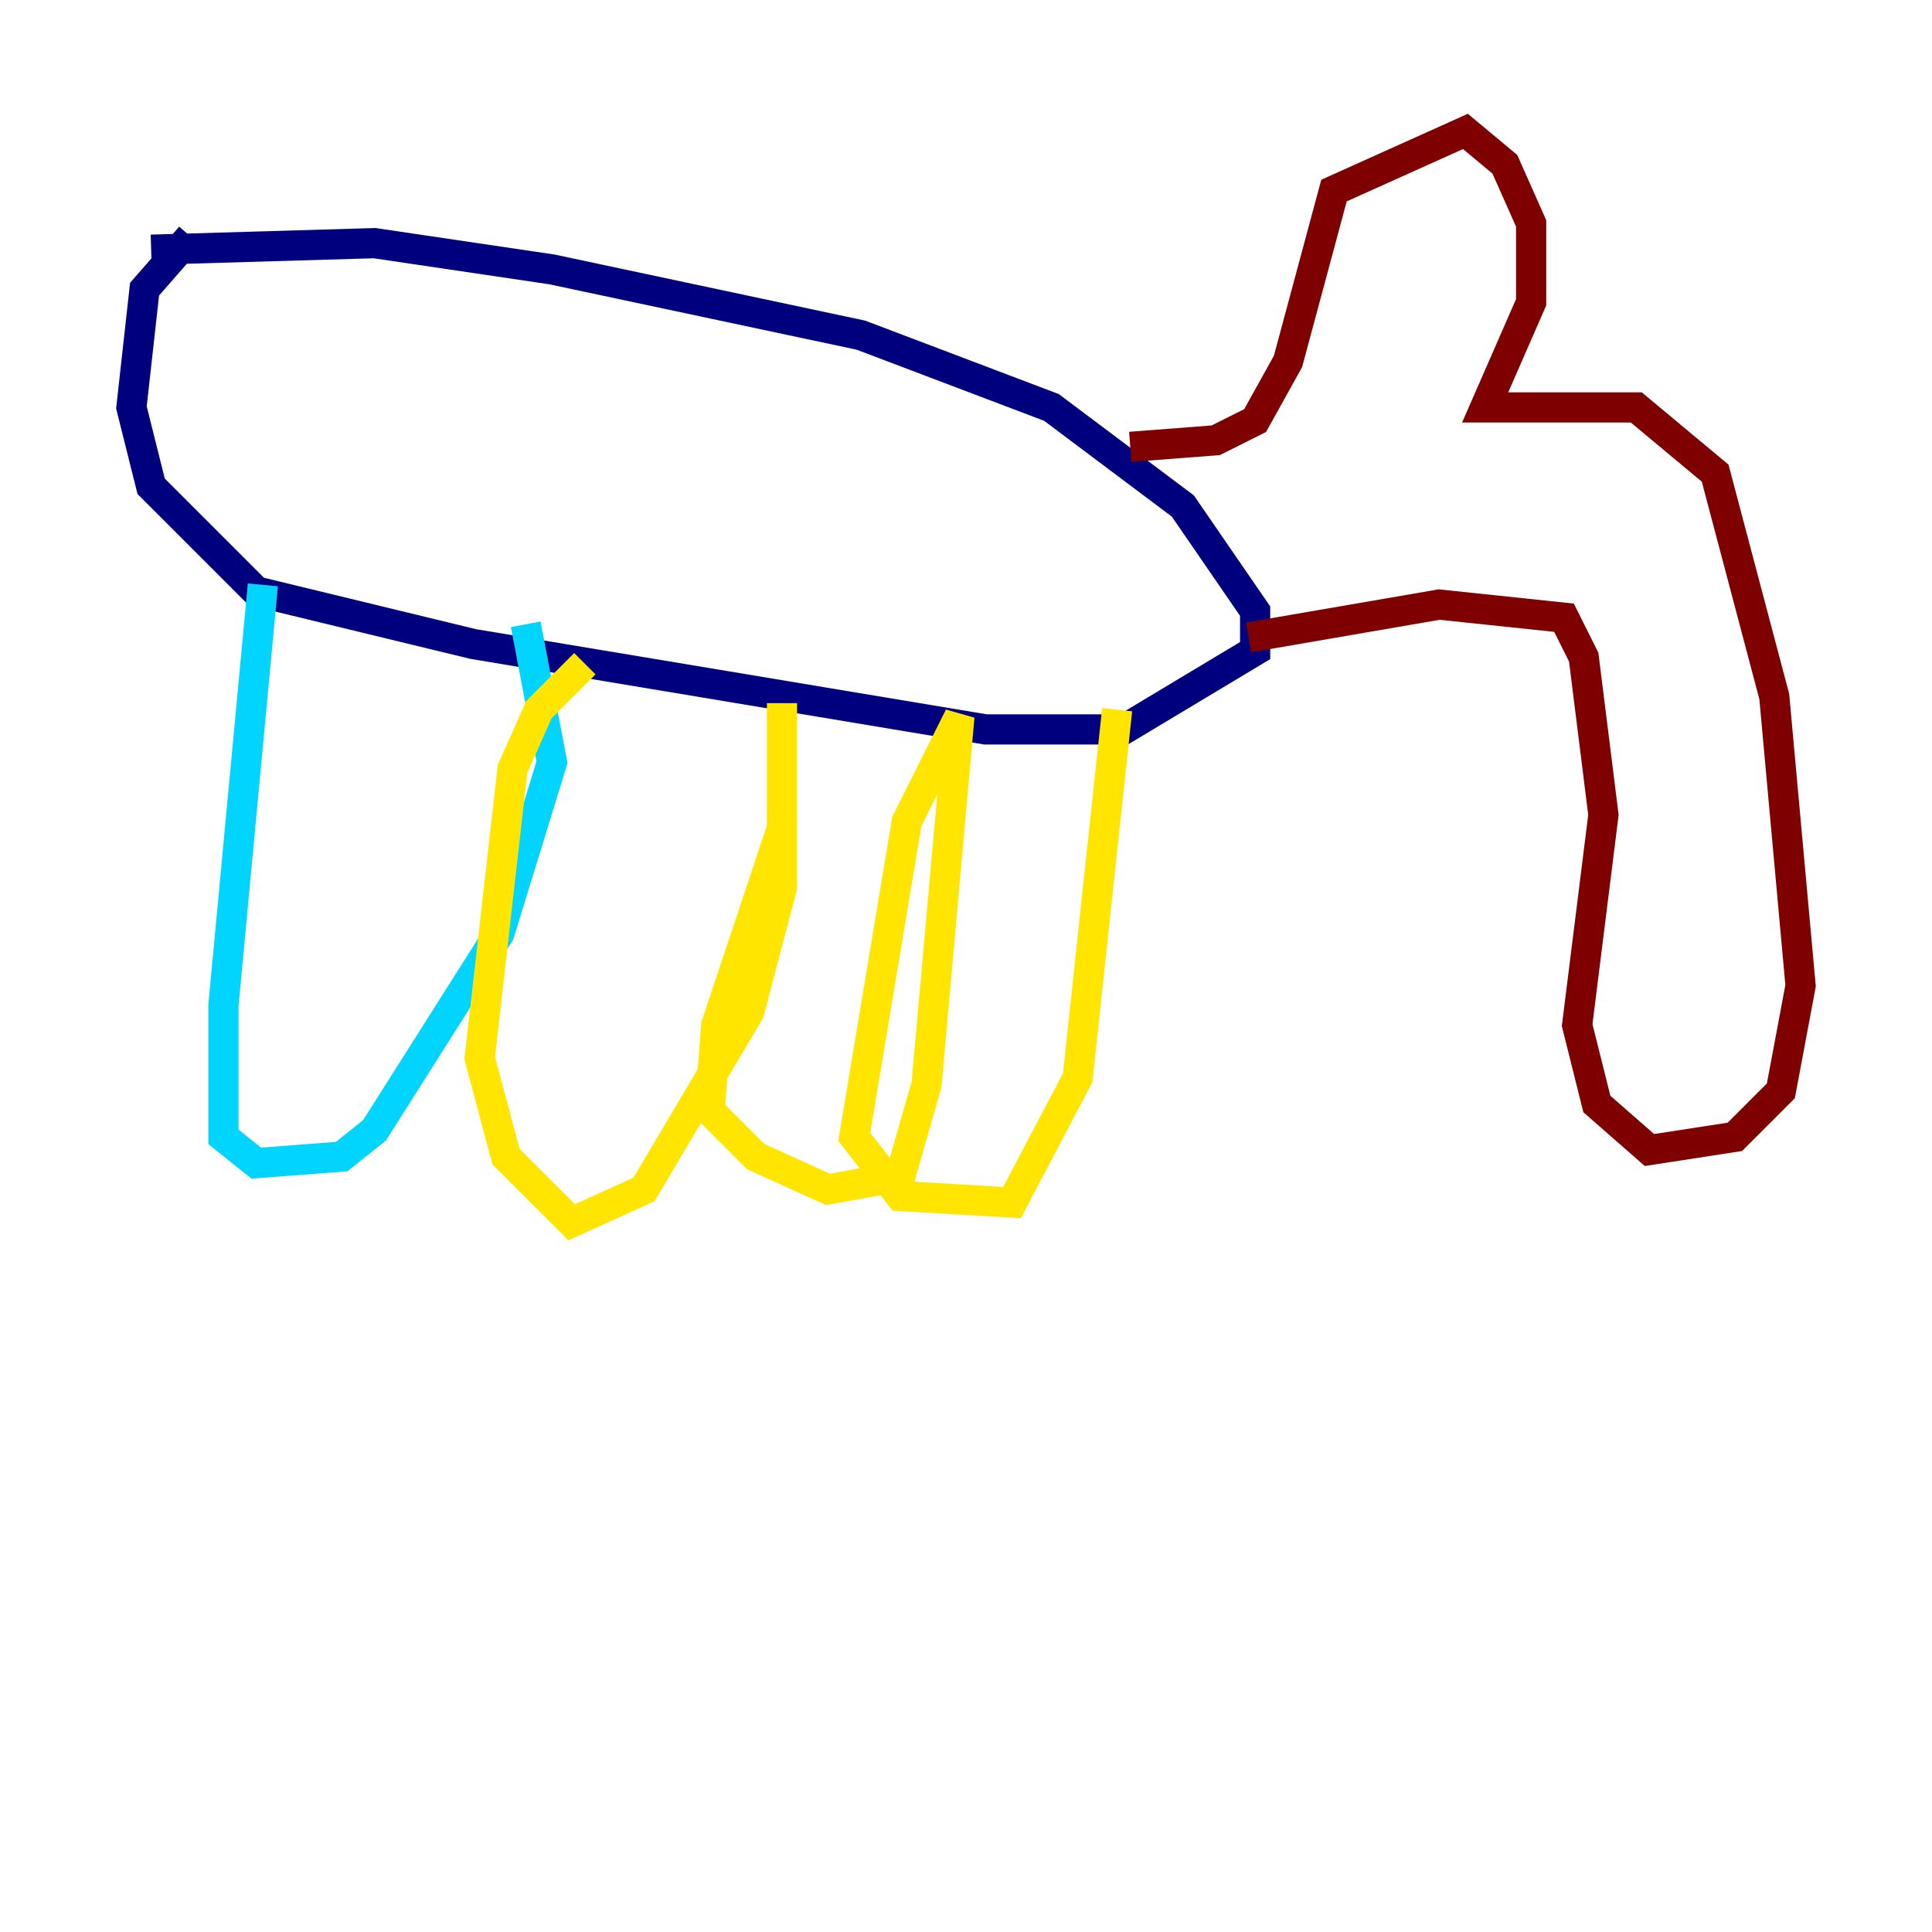 <?xml version="1.0" encoding="utf-8" ?>
<svg baseProfile="tiny" height="128" version="1.2" viewBox="0,0,128,128" width="128" xmlns="http://www.w3.org/2000/svg" xmlns:ev="http://www.w3.org/2001/xml-events" xmlns:xlink="http://www.w3.org/1999/xlink"><defs /><polyline fill="none" points="10.014,16.544 24.816,16.109 36.571,17.85 57.034,22.204 69.66,26.993 78.367,33.524 83.156,40.49 83.156,43.102 74.449,48.327 65.306,48.327 31.347,42.667 16.98,39.184 10.014,32.218 8.707,26.993 9.578,19.157 12.626,15.674" stroke="#00007f" stroke-width="2" /><polyline fill="none" points="17.415,38.748 14.803,66.612 14.803,75.32 16.98,77.061 22.64,76.626 24.816,74.884 33.088,61.823 36.571,50.503 34.83,41.361" stroke="#00d4ff" stroke-width="2" /><polyline fill="none" points="38.748,43.973 35.701,47.02 33.959,50.939 31.782,70.095 33.524,76.626 37.878,80.98 42.667,78.803 49.633,67.048 51.809,58.776 51.809,46.585 51.809,54.857 47.456,67.918 47.02,73.578 50.068,76.626 54.857,78.803 59.646,77.932 61.388,71.837 63.565,47.456 60.082,54.422 56.599,75.32 59.646,79.238 67.048,79.674 71.401,71.401 74.014,47.02" stroke="#ffe500" stroke-width="2" /><polyline fill="none" points="74.884,29.605 80.544,29.17 83.156,27.864 85.333,23.946 88.381,12.626 97.088,8.707 99.701,10.884 101.442,14.803 101.442,20.027 98.395,26.993 108.408,26.993 113.633,31.347 117.551,46.15 119.293,65.306 117.986,72.272 114.939,75.32 109.279,76.191 105.796,73.143 104.49,67.918 106.231,53.986 104.925,43.537 103.619,40.925 95.347,40.054 82.721,42.231" stroke="#7f0000" stroke-width="2" /></svg>